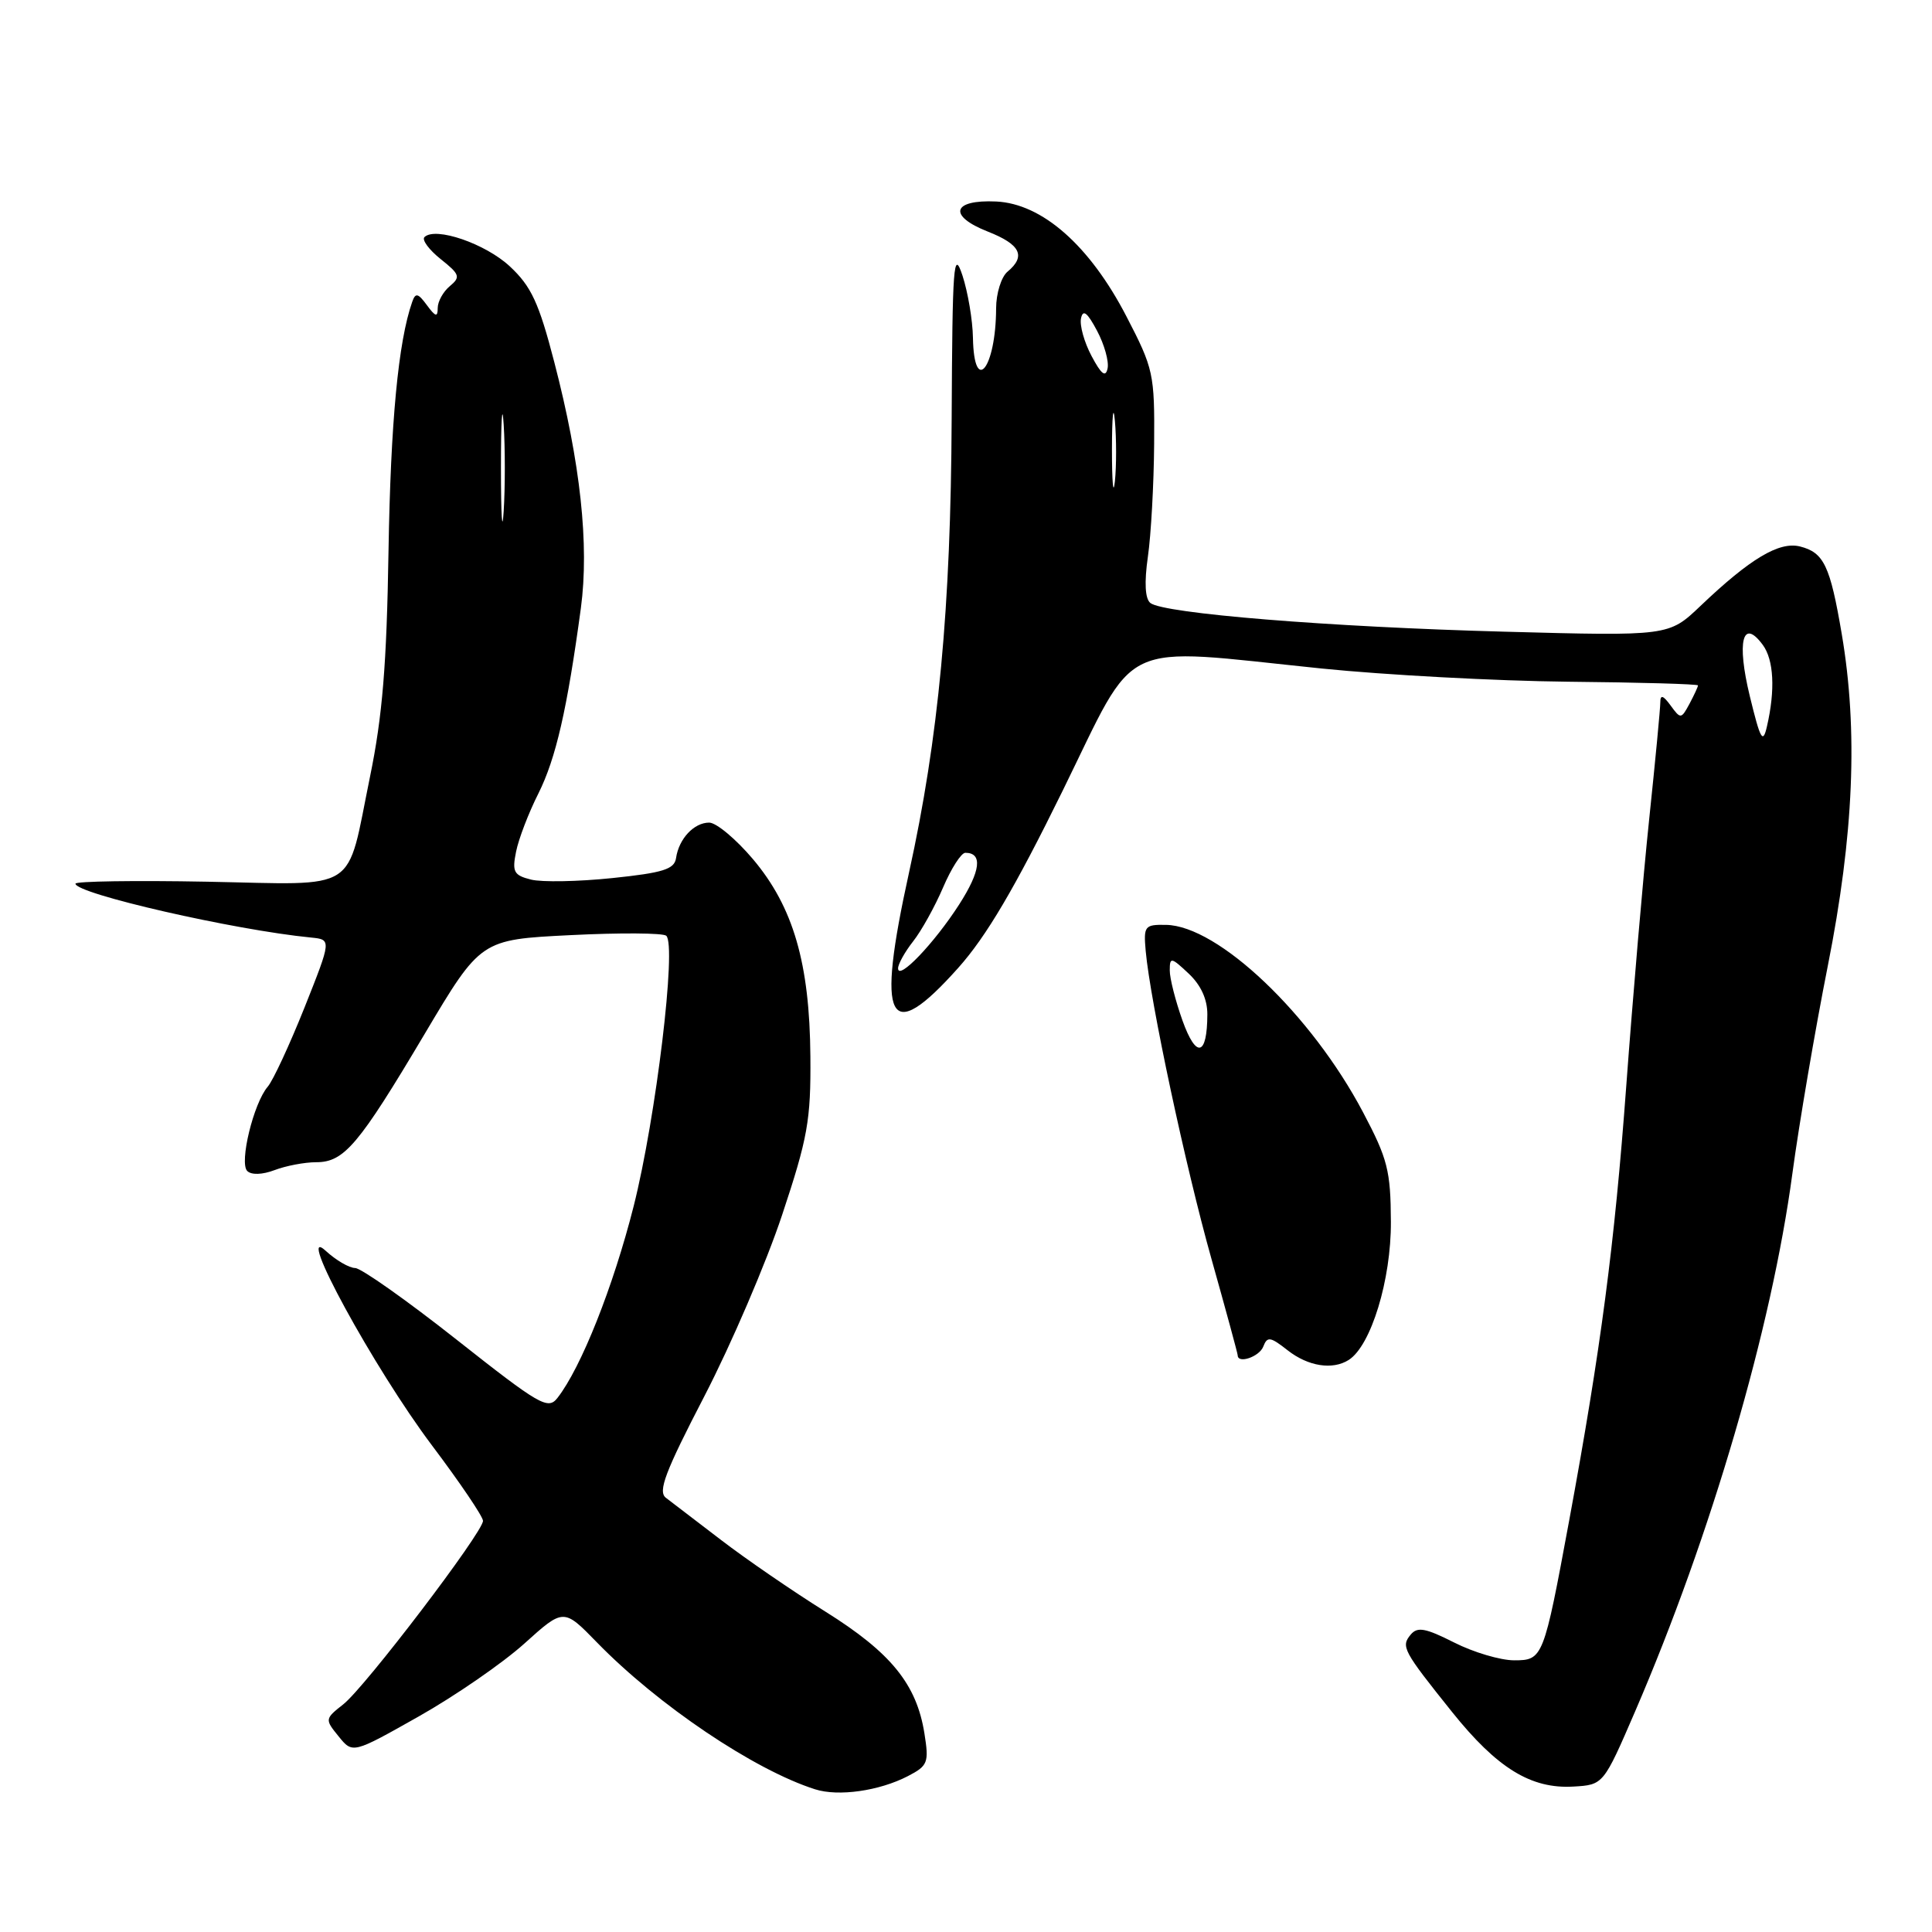 <?xml version="1.0" encoding="UTF-8" standalone="no"?>
<!DOCTYPE svg PUBLIC "-//W3C//DTD SVG 1.1//EN" "http://www.w3.org/Graphics/SVG/1.1/DTD/svg11.dtd" >
<svg xmlns="http://www.w3.org/2000/svg" xmlns:xlink="http://www.w3.org/1999/xlink" version="1.1" viewBox="0 0 256 256">
 <g >
 <path fill="currentColor"
d=" M 120.29 235.35 C 122.95 233.97 123.11 233.57 122.49 229.68 C 121.45 223.16 118.05 218.98 109.39 213.56 C 105.05 210.85 98.82 206.57 95.55 204.06 C 92.28 201.55 88.99 199.04 88.24 198.47 C 87.14 197.64 88.13 195.04 93.35 184.97 C 96.90 178.11 101.53 167.32 103.63 161.00 C 107.03 150.78 107.45 148.44 107.38 140.00 C 107.29 127.65 105.12 120.18 99.77 113.84 C 97.52 111.18 94.91 109.00 93.97 109.00 C 91.95 109.00 89.95 111.15 89.58 113.70 C 89.36 115.18 87.87 115.65 81.13 116.35 C 76.63 116.82 71.79 116.91 70.36 116.55 C 68.09 115.98 67.84 115.53 68.38 112.86 C 68.71 111.19 70.04 107.71 71.34 105.14 C 73.66 100.50 75.16 93.96 76.97 80.57 C 78.09 72.20 76.92 61.35 73.45 48.00 C 71.41 40.13 70.40 37.95 67.57 35.31 C 64.33 32.28 57.67 30.00 56.24 31.42 C 55.88 31.79 56.85 33.10 58.39 34.33 C 60.93 36.35 61.05 36.71 59.61 37.91 C 58.72 38.65 58.00 39.95 58.00 40.81 C 58.00 42.06 57.71 41.99 56.57 40.44 C 55.39 38.83 55.05 38.76 54.62 40.00 C 52.77 45.26 51.76 55.99 51.48 73.00 C 51.24 88.05 50.68 94.88 49.03 102.91 C 45.83 118.53 47.86 117.22 27.42 116.83 C 17.84 116.65 10.00 116.77 10.00 117.09 C 10.00 118.42 31.06 123.24 41.22 124.23 C 43.93 124.50 43.93 124.50 40.35 133.50 C 38.37 138.45 36.18 143.18 35.47 144.00 C 33.59 146.20 31.68 154.08 32.76 155.16 C 33.31 155.71 34.76 155.66 36.40 155.04 C 37.90 154.47 40.37 154.00 41.89 154.00 C 45.60 154.00 47.52 151.73 56.27 137.00 C 63.70 124.50 63.70 124.50 75.60 123.91 C 82.14 123.58 87.85 123.62 88.28 123.99 C 89.68 125.20 86.92 148.10 83.97 159.80 C 81.26 170.50 77.00 181.23 73.86 185.24 C 72.61 186.84 71.51 186.20 60.50 177.51 C 53.90 172.30 47.85 168.03 47.06 168.02 C 46.27 168.01 44.52 166.99 43.17 165.75 C 38.97 161.89 49.56 181.31 57.22 191.50 C 60.95 196.45 64.00 200.96 64.00 201.52 C 64.00 203.03 48.38 223.55 45.50 225.82 C 43.04 227.76 43.03 227.82 44.87 230.08 C 46.73 232.38 46.73 232.38 55.48 227.44 C 60.30 224.72 66.59 220.38 69.46 217.80 C 74.68 213.09 74.68 213.09 79.09 217.62 C 87.19 225.94 99.94 234.53 108.00 237.09 C 111.09 238.08 116.50 237.31 120.29 235.35 Z  M 216.68 226.73 C 226.73 203.42 234.76 175.96 237.50 155.50 C 238.39 148.90 240.50 136.53 242.19 128.00 C 245.64 110.64 246.22 96.82 244.04 84.00 C 242.50 74.94 241.67 73.21 238.51 72.41 C 235.75 71.72 231.91 74.01 225.31 80.30 C 221.12 84.29 221.12 84.29 199.31 83.70 C 176.13 83.08 154.20 81.30 152.43 79.90 C 151.73 79.34 151.61 77.21 152.10 73.77 C 152.52 70.87 152.89 64.14 152.93 58.82 C 153.00 49.52 152.85 48.85 149.25 41.91 C 144.39 32.53 138.10 26.99 132.00 26.70 C 126.16 26.43 125.57 28.60 130.90 30.69 C 135.22 32.39 135.98 33.94 133.50 36.00 C 132.68 36.68 131.99 38.88 131.99 40.87 C 131.96 48.80 129.06 52.46 128.92 44.75 C 128.88 42.41 128.25 38.70 127.53 36.50 C 126.35 32.94 126.20 35.01 126.10 55.46 C 125.99 80.59 124.37 97.82 120.45 115.62 C 116.06 135.54 117.67 138.67 126.97 128.25 C 130.70 124.08 134.49 117.64 140.80 104.79 C 150.87 84.30 147.74 85.77 175.11 88.58 C 183.57 89.44 198.26 90.23 207.74 90.33 C 217.23 90.42 224.99 90.64 224.99 90.82 C 225.00 90.99 224.49 92.08 223.87 93.25 C 222.77 95.29 222.69 95.30 221.37 93.49 C 220.38 92.13 220.00 92.01 220.00 93.06 C 220.00 93.85 219.34 100.80 218.53 108.50 C 217.72 116.20 216.35 132.18 215.48 144.00 C 213.94 164.88 212.12 178.76 207.92 201.50 C 204.54 219.76 204.45 220.00 200.63 220.00 C 198.82 220.00 195.24 218.94 192.68 217.64 C 188.88 215.72 187.81 215.52 186.92 216.60 C 185.61 218.18 185.90 218.72 192.41 226.85 C 198.37 234.29 202.87 237.06 208.48 236.73 C 212.46 236.50 212.46 236.50 216.68 226.73 Z  M 178.71 180.20 C 181.67 178.32 184.34 169.56 184.30 161.90 C 184.27 155.12 183.87 153.55 180.62 147.40 C 173.77 134.41 161.41 122.66 154.50 122.55 C 151.67 122.50 151.52 122.70 151.81 126.00 C 152.42 132.74 157.09 154.61 160.53 166.83 C 162.44 173.62 164.00 179.36 164.00 179.58 C 164.00 180.76 166.87 179.78 167.39 178.43 C 167.92 177.05 168.33 177.12 170.63 178.93 C 173.34 181.05 176.57 181.56 178.71 180.20 Z  M 66.38 62.00 C 66.38 55.67 66.54 53.09 66.74 56.25 C 66.94 59.41 66.94 64.59 66.74 67.75 C 66.54 70.91 66.38 68.33 66.38 62.00 Z  M 119.00 128.31 C 119.00 127.74 119.90 126.13 120.99 124.74 C 122.09 123.35 123.87 120.14 124.96 117.60 C 126.04 115.07 127.37 113.00 127.91 113.00 C 130.23 113.00 129.95 115.40 127.10 119.84 C 123.80 124.98 119.00 130.00 119.00 128.31 Z  M 231.86 92.25 C 230.10 85.02 230.90 81.83 233.57 85.44 C 235.04 87.43 235.25 91.40 234.13 96.25 C 233.59 98.61 233.27 98.04 231.86 92.25 Z  M 147.34 59.50 C 147.35 55.10 147.52 53.42 147.73 55.78 C 147.94 58.13 147.94 61.73 147.73 63.78 C 147.51 65.82 147.34 63.90 147.34 59.50 Z  M 144.64 47.18 C 143.67 45.36 143.04 43.11 143.24 42.18 C 143.50 40.95 144.07 41.39 145.36 43.82 C 146.33 45.64 146.96 47.89 146.76 48.82 C 146.50 50.05 145.93 49.61 144.64 47.18 Z  M 156.69 135.24 C 155.76 132.63 154.99 129.63 155.00 128.58 C 155.00 126.79 155.18 126.82 157.50 129.00 C 159.13 130.53 159.99 132.42 159.98 134.42 C 159.96 139.95 158.51 140.31 156.69 135.24 Z "/>
</g>
</svg>